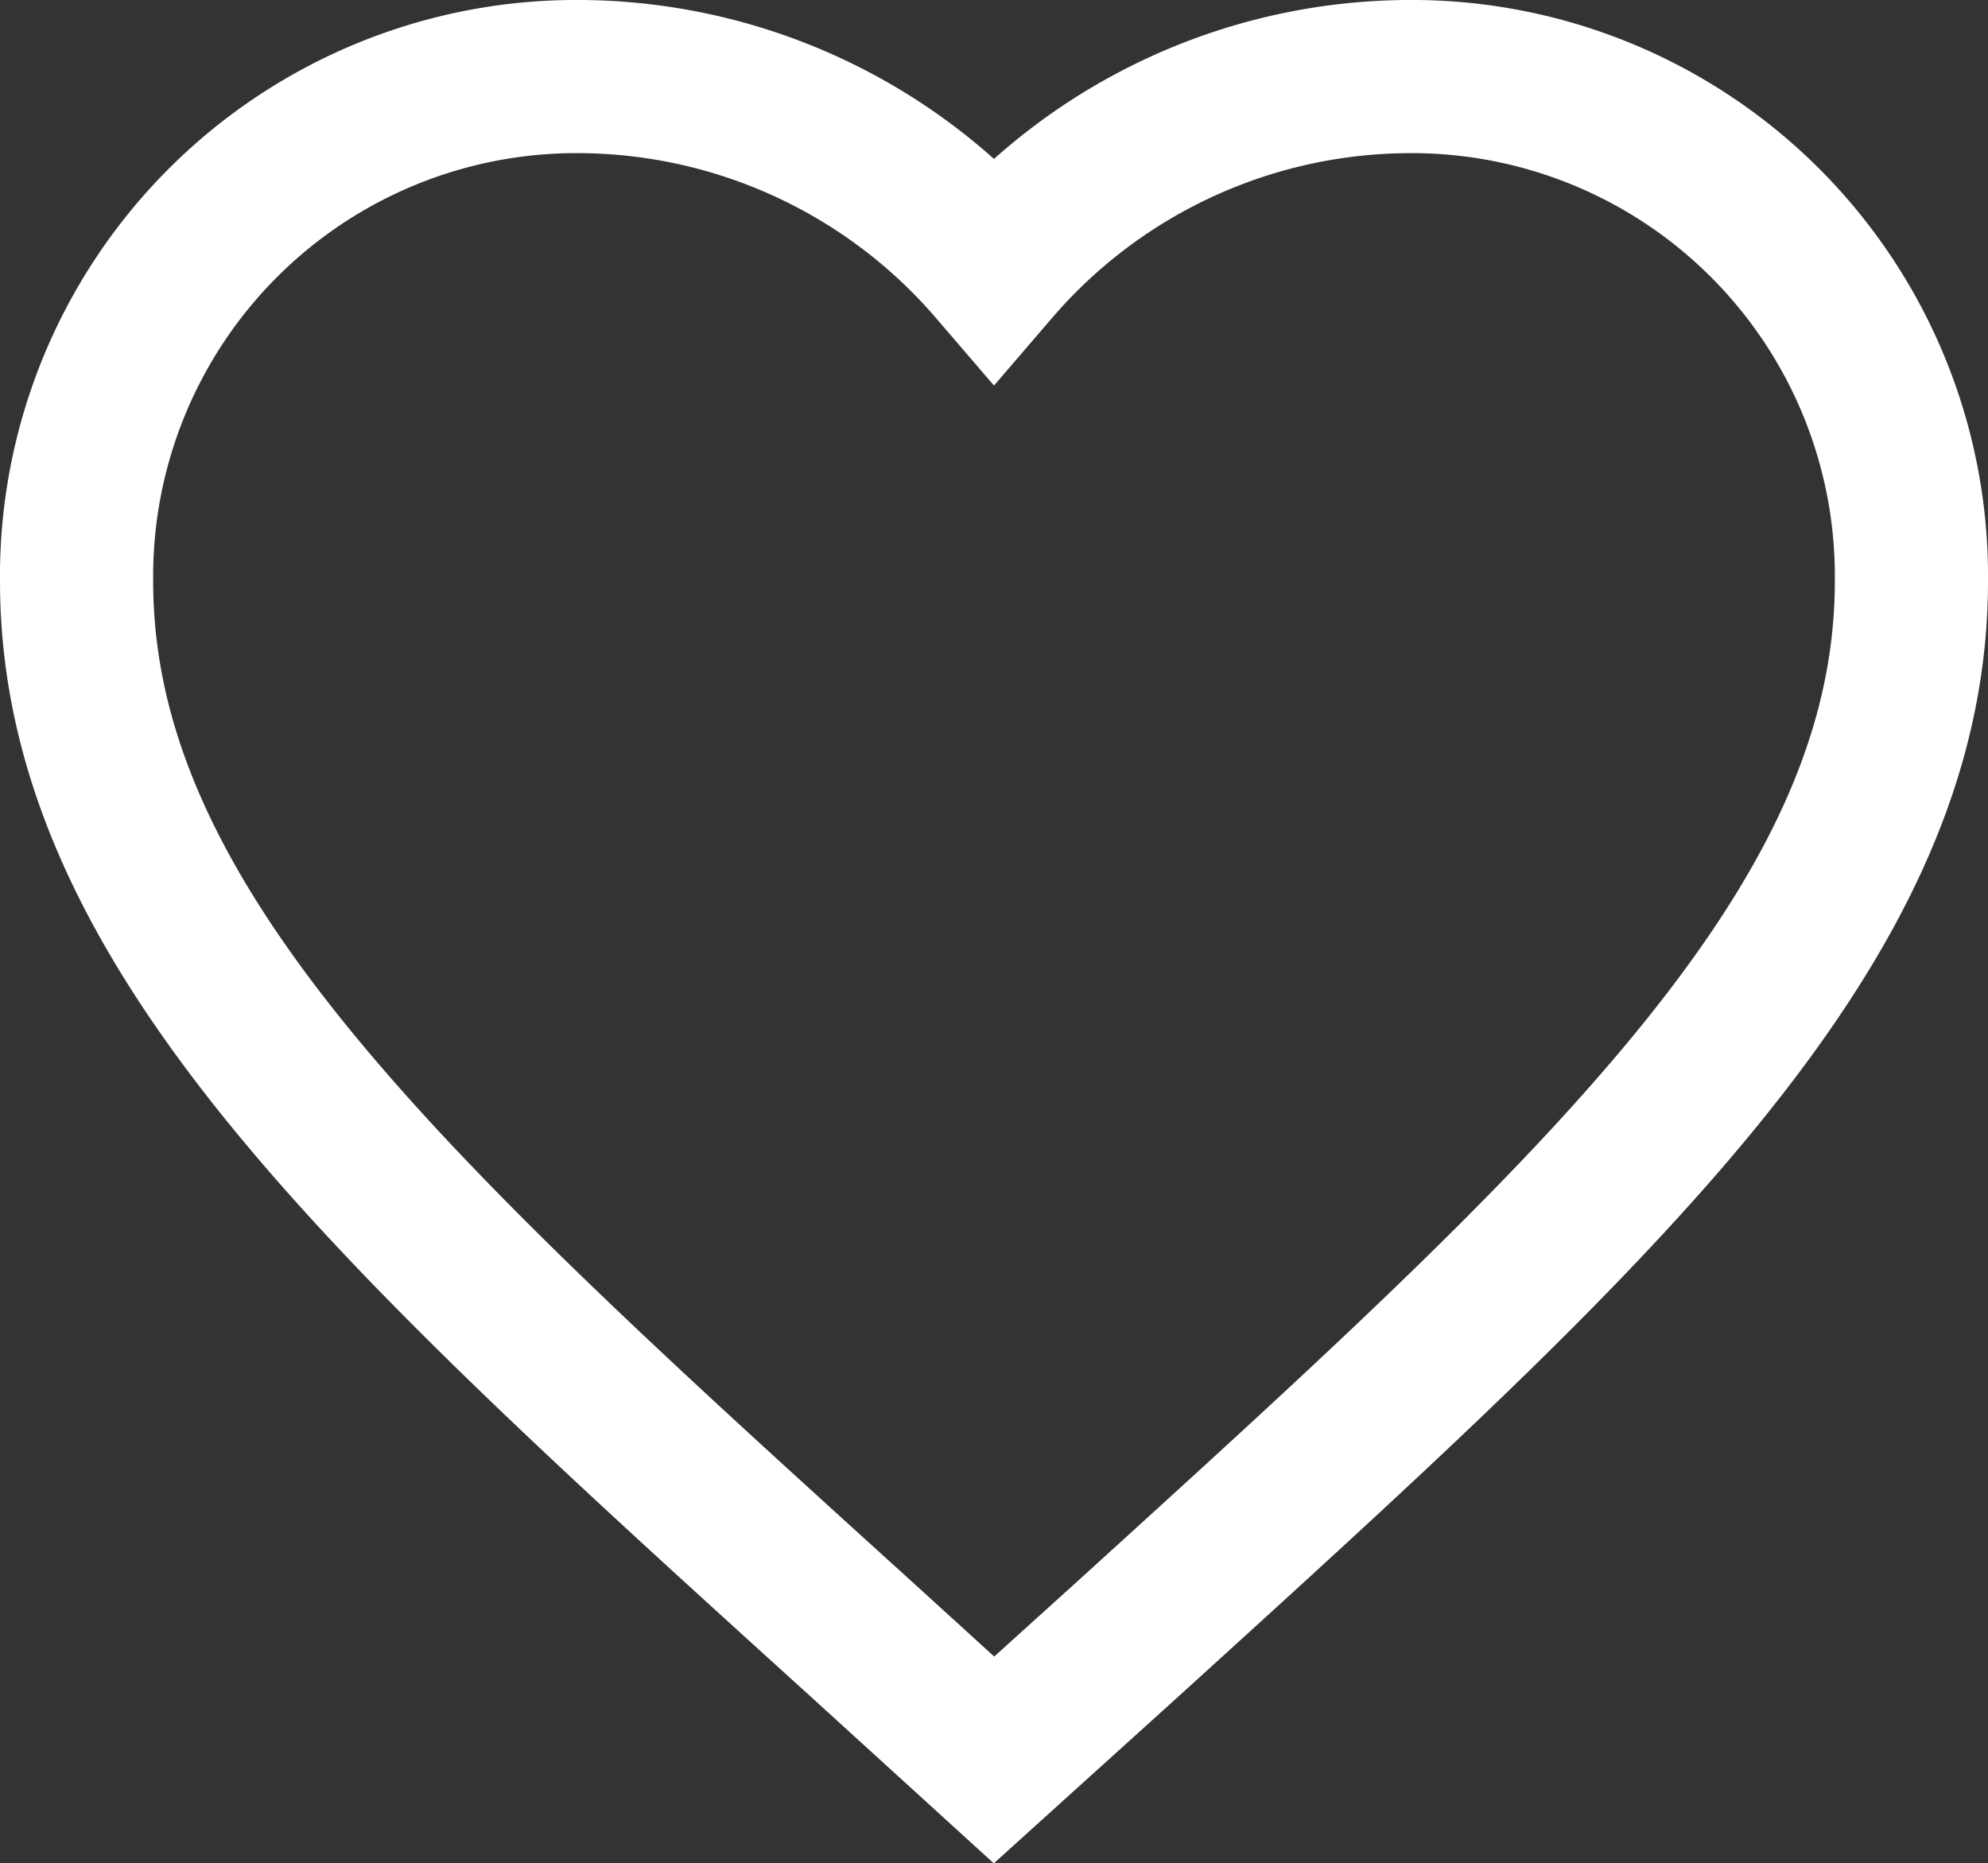 <svg xmlns="http://www.w3.org/2000/svg" width="25.958" height="24.332" viewBox="0 0 25.958 24.332">
  <rect x="0" y="0" width="25.958" height="24.332" fill="#333333" stroke="none"/>
  <path id="big-hearth" d="M13.979,24.982,12.242,23.4C6.073,17.806,2,14.117,2,9.588A6.524,6.524,0,0,1,8.588,3a7.174,7.174,0,0,1,5.391,2.5A7.174,7.174,0,0,1,19.37,3a6.524,6.524,0,0,1,6.588,6.588c0,4.528-4.073,8.218-10.242,13.824Z" transform="translate(-1 -2)" fill="none" stroke="#fff" stroke-width="2"/>
</svg>
